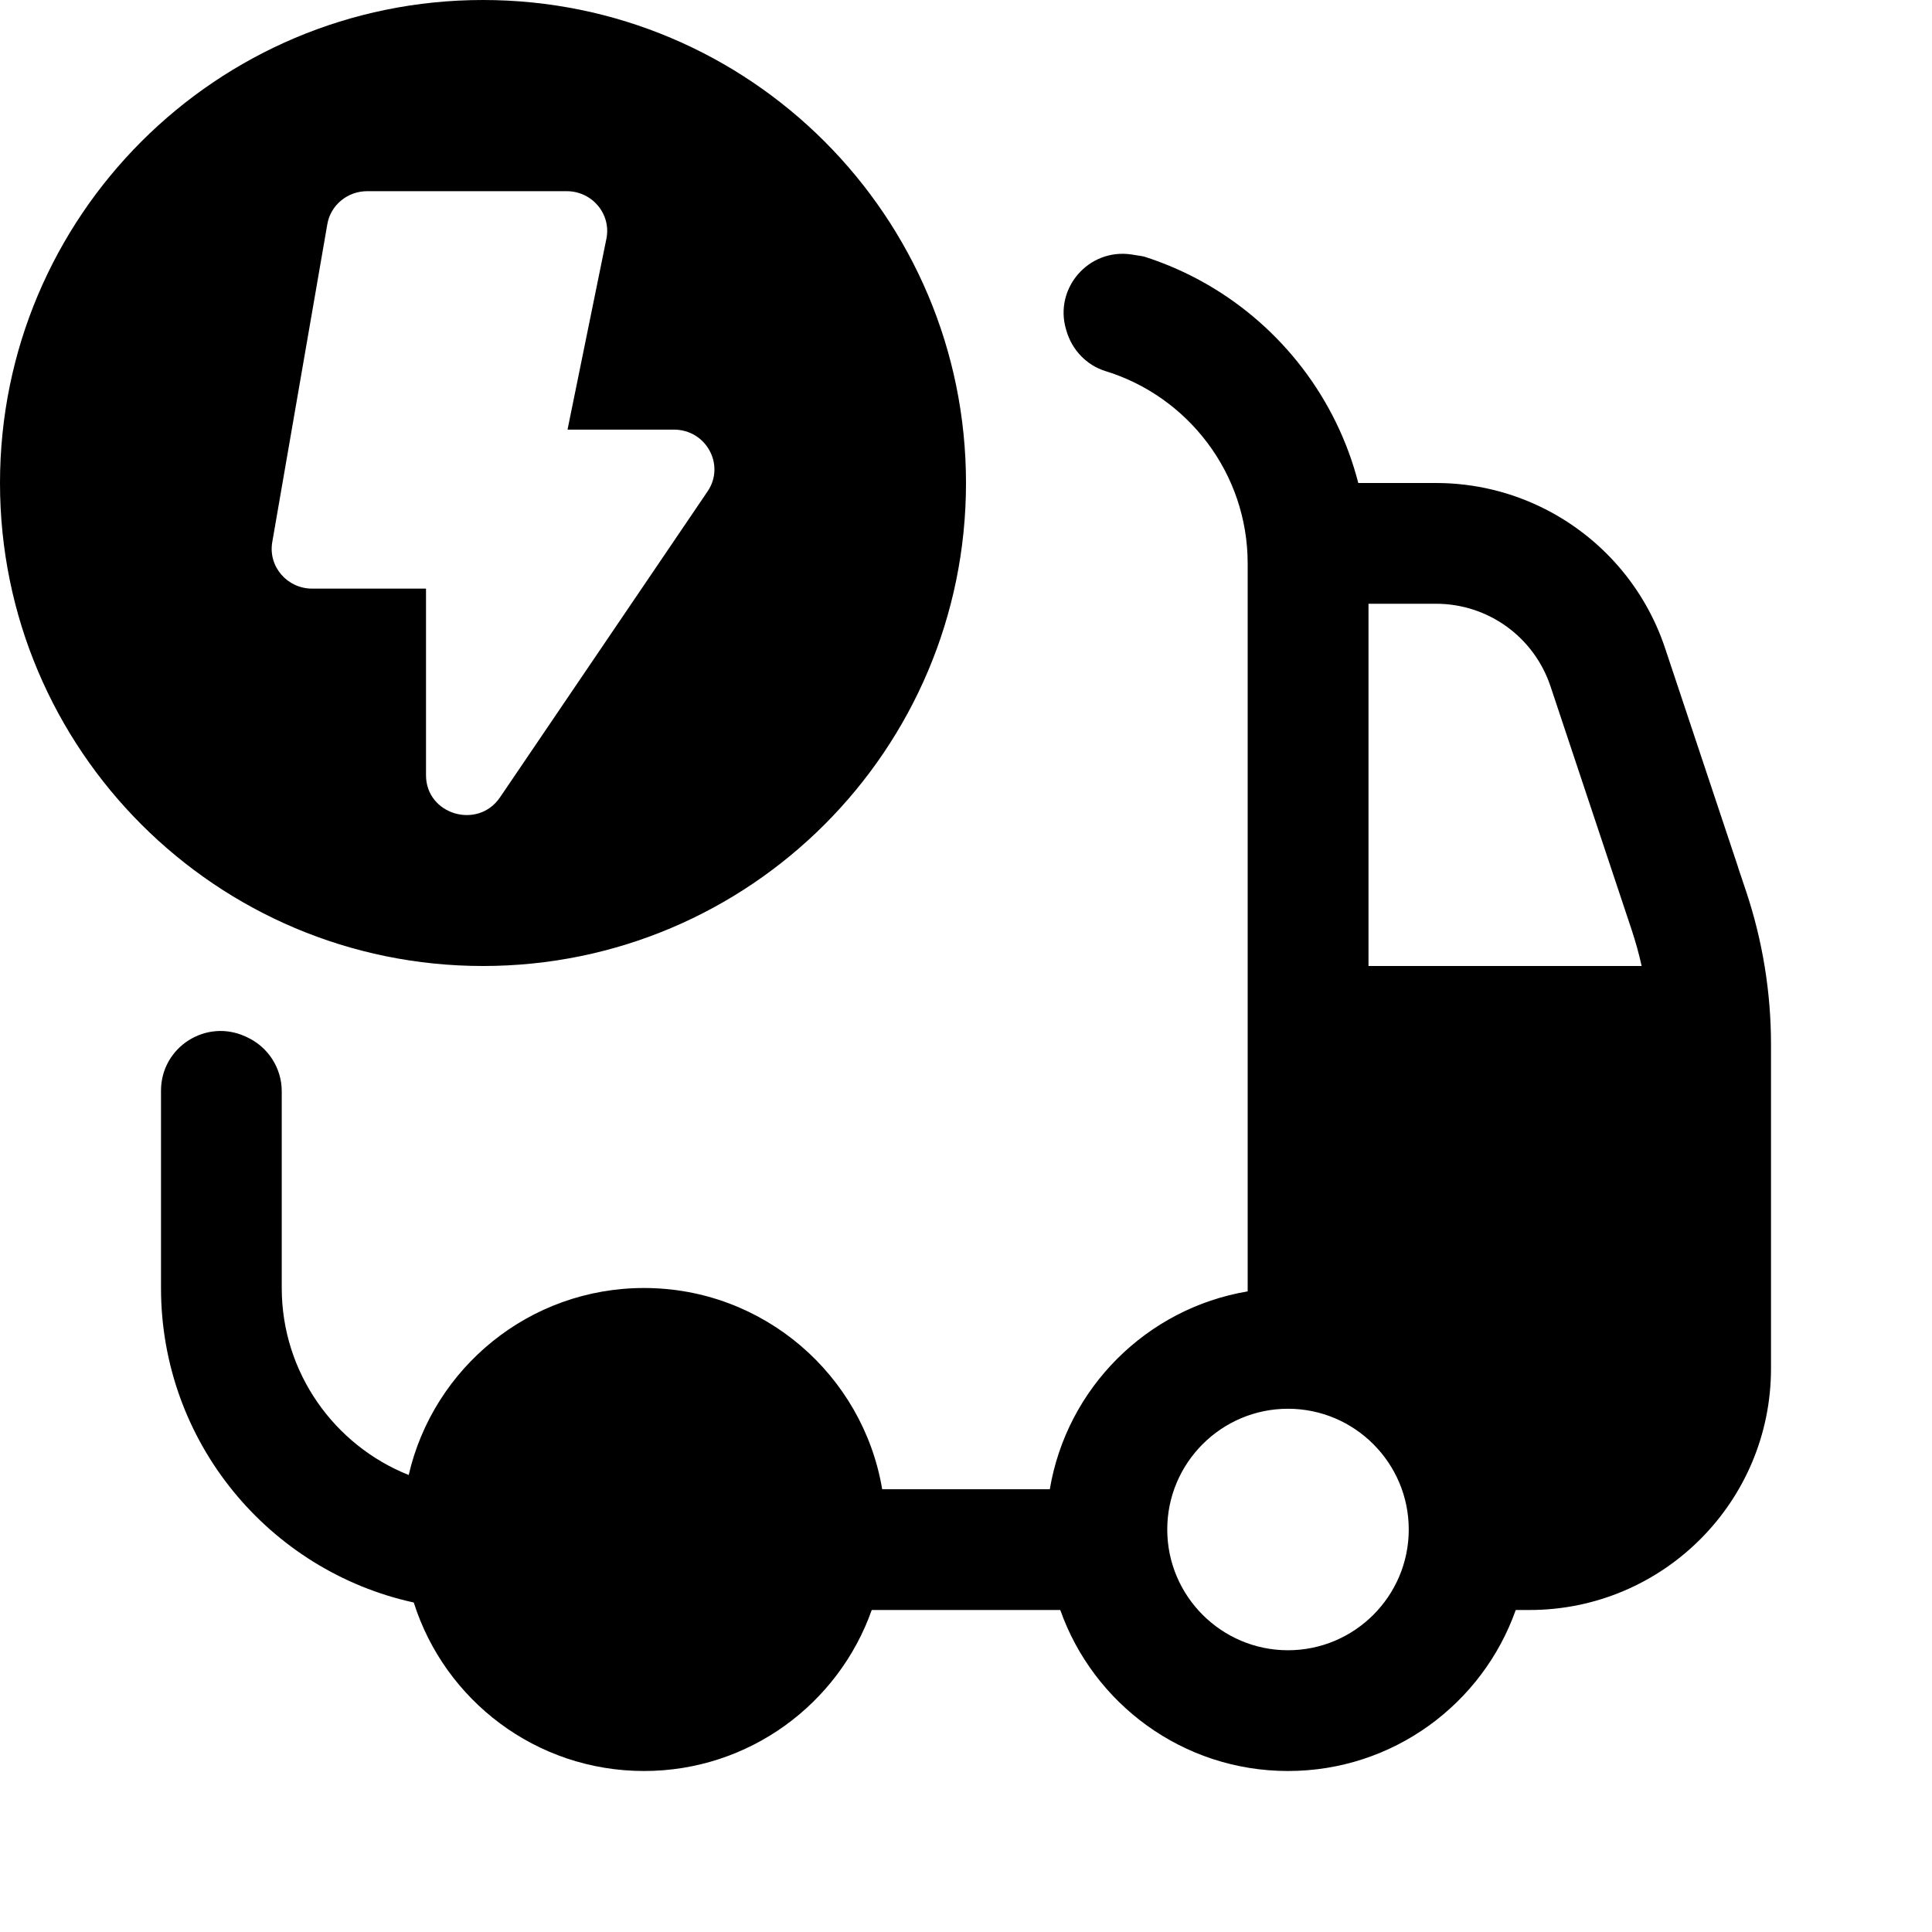 <?xml version="1.0" encoding="UTF-8"?>
<svg xmlns:svg="http://www.w3.org/2000/svg" viewBox="0 0 24 24" fill="none">
<svg:path d="M6 0C2.686 0 0 2.686 0 6C0 9.314 2.686 12 6 12C9.314 12 12 9.314 12 6C12 2.686 9.314 0 6 0ZM8.79 6.104L6.212 9.904C5.936 10.311 5.292 10.119 5.292 9.63V7.312H3.877C3.567 7.312 3.33 7.037 3.382 6.735L4.066 2.786C4.106 2.549 4.316 2.375 4.561 2.375H7.04C7.357 2.375 7.595 2.66 7.533 2.966L7.05 5.337H8.372C8.773 5.337 9.012 5.777 8.79 6.104H8.79ZM17.838 7.5C18.485 7.5 19.056 7.912 19.261 8.526L20.269 11.551C20.318 11.699 20.36 11.849 20.393 12H17V7.5H17.838ZM16.873 6C16.603 4.949 15.916 4.065 14.999 3.535C14.754 3.393 14.492 3.277 14.218 3.189C14.204 3.184 14.143 3.175 14.055 3.161C13.525 3.082 13.091 3.58 13.243 4.093V4.093C13.244 4.095 13.244 4.097 13.245 4.099L13.246 4.102L13.246 4.103C13.247 4.106 13.248 4.109 13.249 4.113C13.318 4.348 13.499 4.538 13.733 4.61C14.755 4.924 15.499 5.877 15.499 7V16C15.499 16.014 15.499 16.028 15.499 16.042C14.243 16.253 13.252 17.244 13.041 18.5H10.959C10.72 17.081 9.486 16 8 16C6.576 16 5.384 16.992 5.077 18.323C4.154 17.955 3.5 17.052 3.5 16H3.5V13.557C3.5 13.268 3.331 13.005 3.067 12.884C3.065 12.882 3.062 12.881 3.059 12.88C3.056 12.878 3.053 12.877 3.05 12.876C2.559 12.65 2 13.008 2 13.549V16C2 17.914 3.344 19.514 5.14 19.907C5.524 21.121 6.659 22 8 22C9.306 22 10.417 21.165 10.829 20H13.171C13.583 21.165 14.694 22 16 22C17.306 22 18.417 21.165 18.829 20H19C20.657 20 22 18.657 22 17V13.5V12.975V12.974C22 12.329 21.896 11.688 21.692 11.076L21.591 10.775H21.592L20.684 8.051C20.429 7.286 19.885 6.676 19.198 6.326C18.786 6.116 18.322 6 17.838 6H16.873ZM17 13.5V16.171C18.013 16.529 18.777 17.416 18.959 18.5H19C19.827 18.5 20.5 17.827 20.5 17V16.5H19.75C19.336 16.5 19 16.164 19 15.75C19 15.336 19.336 15 19.75 15H20.5V13.5H17ZM9.5 19C9.5 18.173 8.827 17.5 8 17.5C7.173 17.5 6.5 18.173 6.5 19C6.5 19.827 7.173 20.5 8 20.5C8.827 20.5 9.5 19.827 9.5 19ZM16 17.5C16.827 17.5 17.5 18.173 17.5 19C17.5 19.827 16.827 20.5 16 20.5C15.173 20.5 14.5 19.827 14.5 19C14.5 18.173 15.173 17.5 16 17.5Z" fill="currentColor" fillRule="evenodd" clipRule="evenodd" />
</svg>
